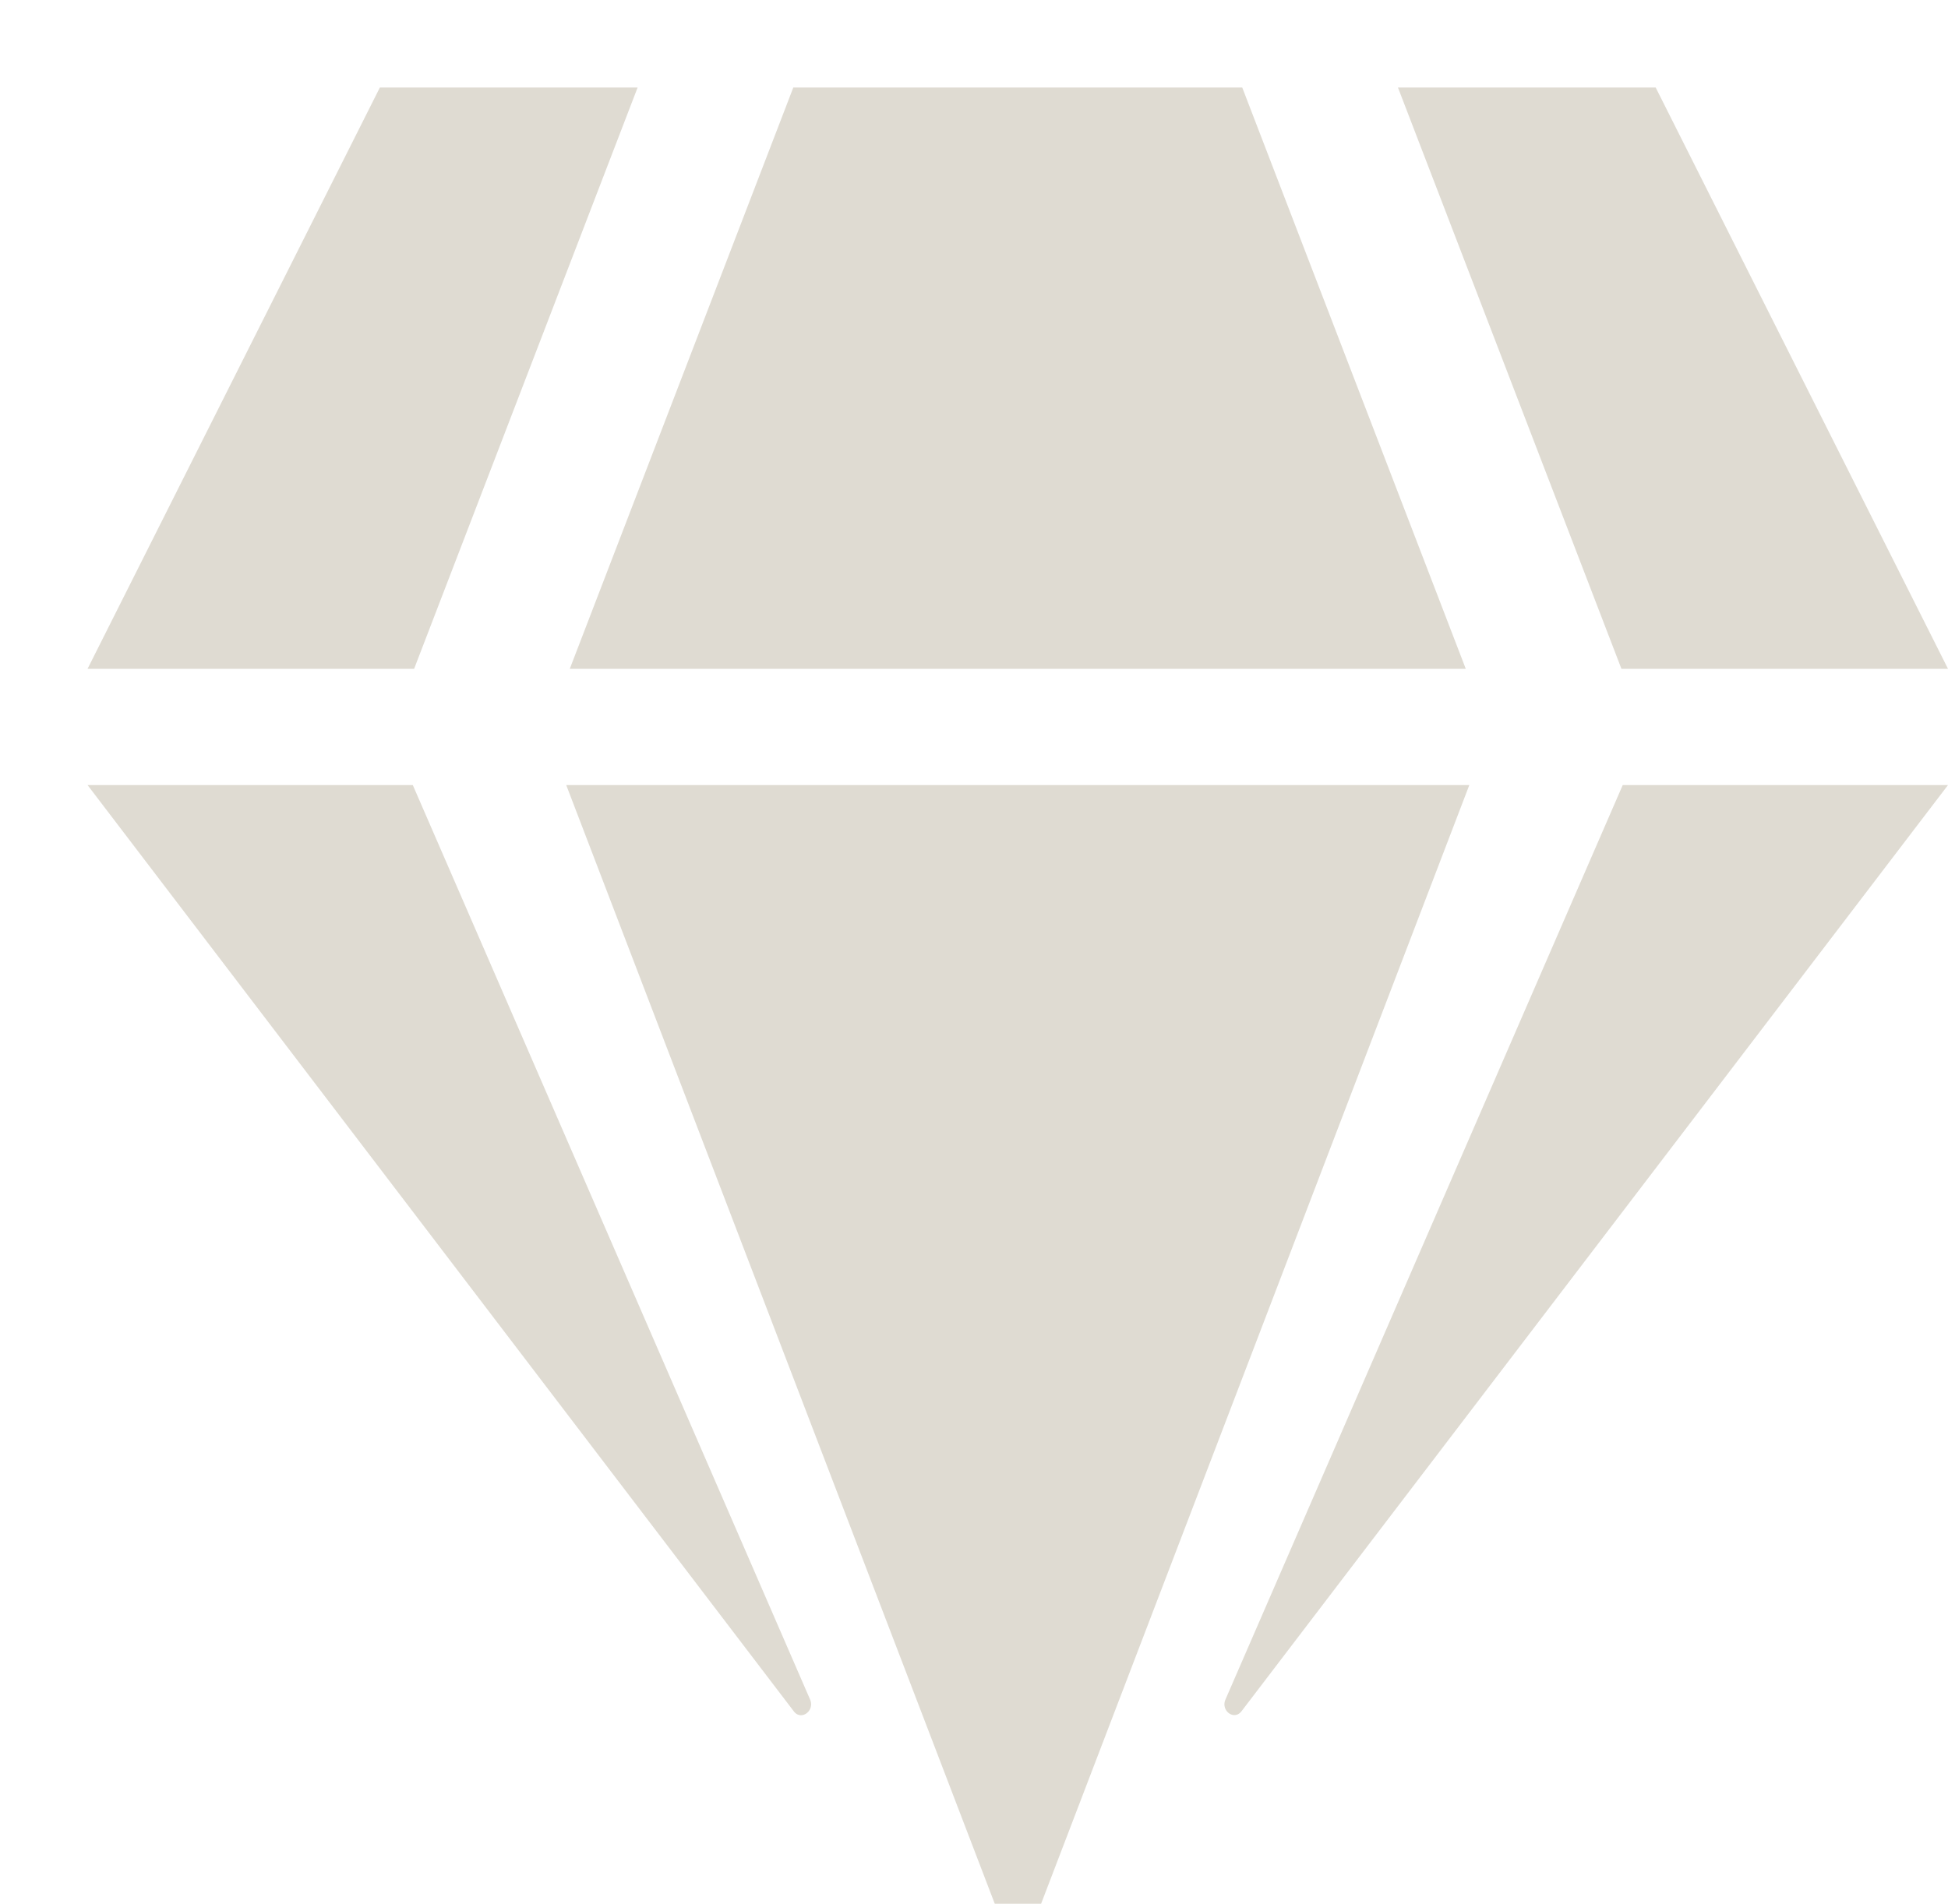 <svg width="89" height="87" fill="none" xmlns="http://www.w3.org/2000/svg"><g filter="url(#filter0_d)"><path d="M75.645 0L89 26.563H74.08L63.87 0h11.776zM56.756 0l10.212 26.563H26.032L36.244 0h20.512zM17.355 0h11.776L18.92 26.563H4L17.355 0zM4 31.875h14.86l18.151 41.786c.222.515-.398.98-.738.548L4 31.875zm21.87 0h41.26L46.913 84.701a.425.425 0 01-.811 0L25.87 31.875zm30.119 41.786l18.15-41.786H89L56.727 74.192c-.34.449-.96-.016-.738-.53z" fill="#DFDBD2"/></g><defs><filter id="filter0_d" x="0" y="0" width="93" height="93" filterUnits="userSpaceOnUse" color-interpolation-filters="sRGB"><feFlood flood-opacity="0" result="BackgroundImageFix"/><feColorMatrix in="SourceAlpha" values="0 0 0 0 0 0 0 0 0 0 0 0 0 0 0 0 0 0 127 0"/><feOffset dy="4"/><feGaussianBlur stdDeviation="2"/><feColorMatrix values="0 0 0 0 0 0 0 0 0 0 0 0 0 0 0 0 0 0 0.25 0"/><feBlend in2="BackgroundImageFix" result="effect1_dropShadow"/><feBlend in="SourceGraphic" in2="effect1_dropShadow" result="shape"/></filter></defs></svg>